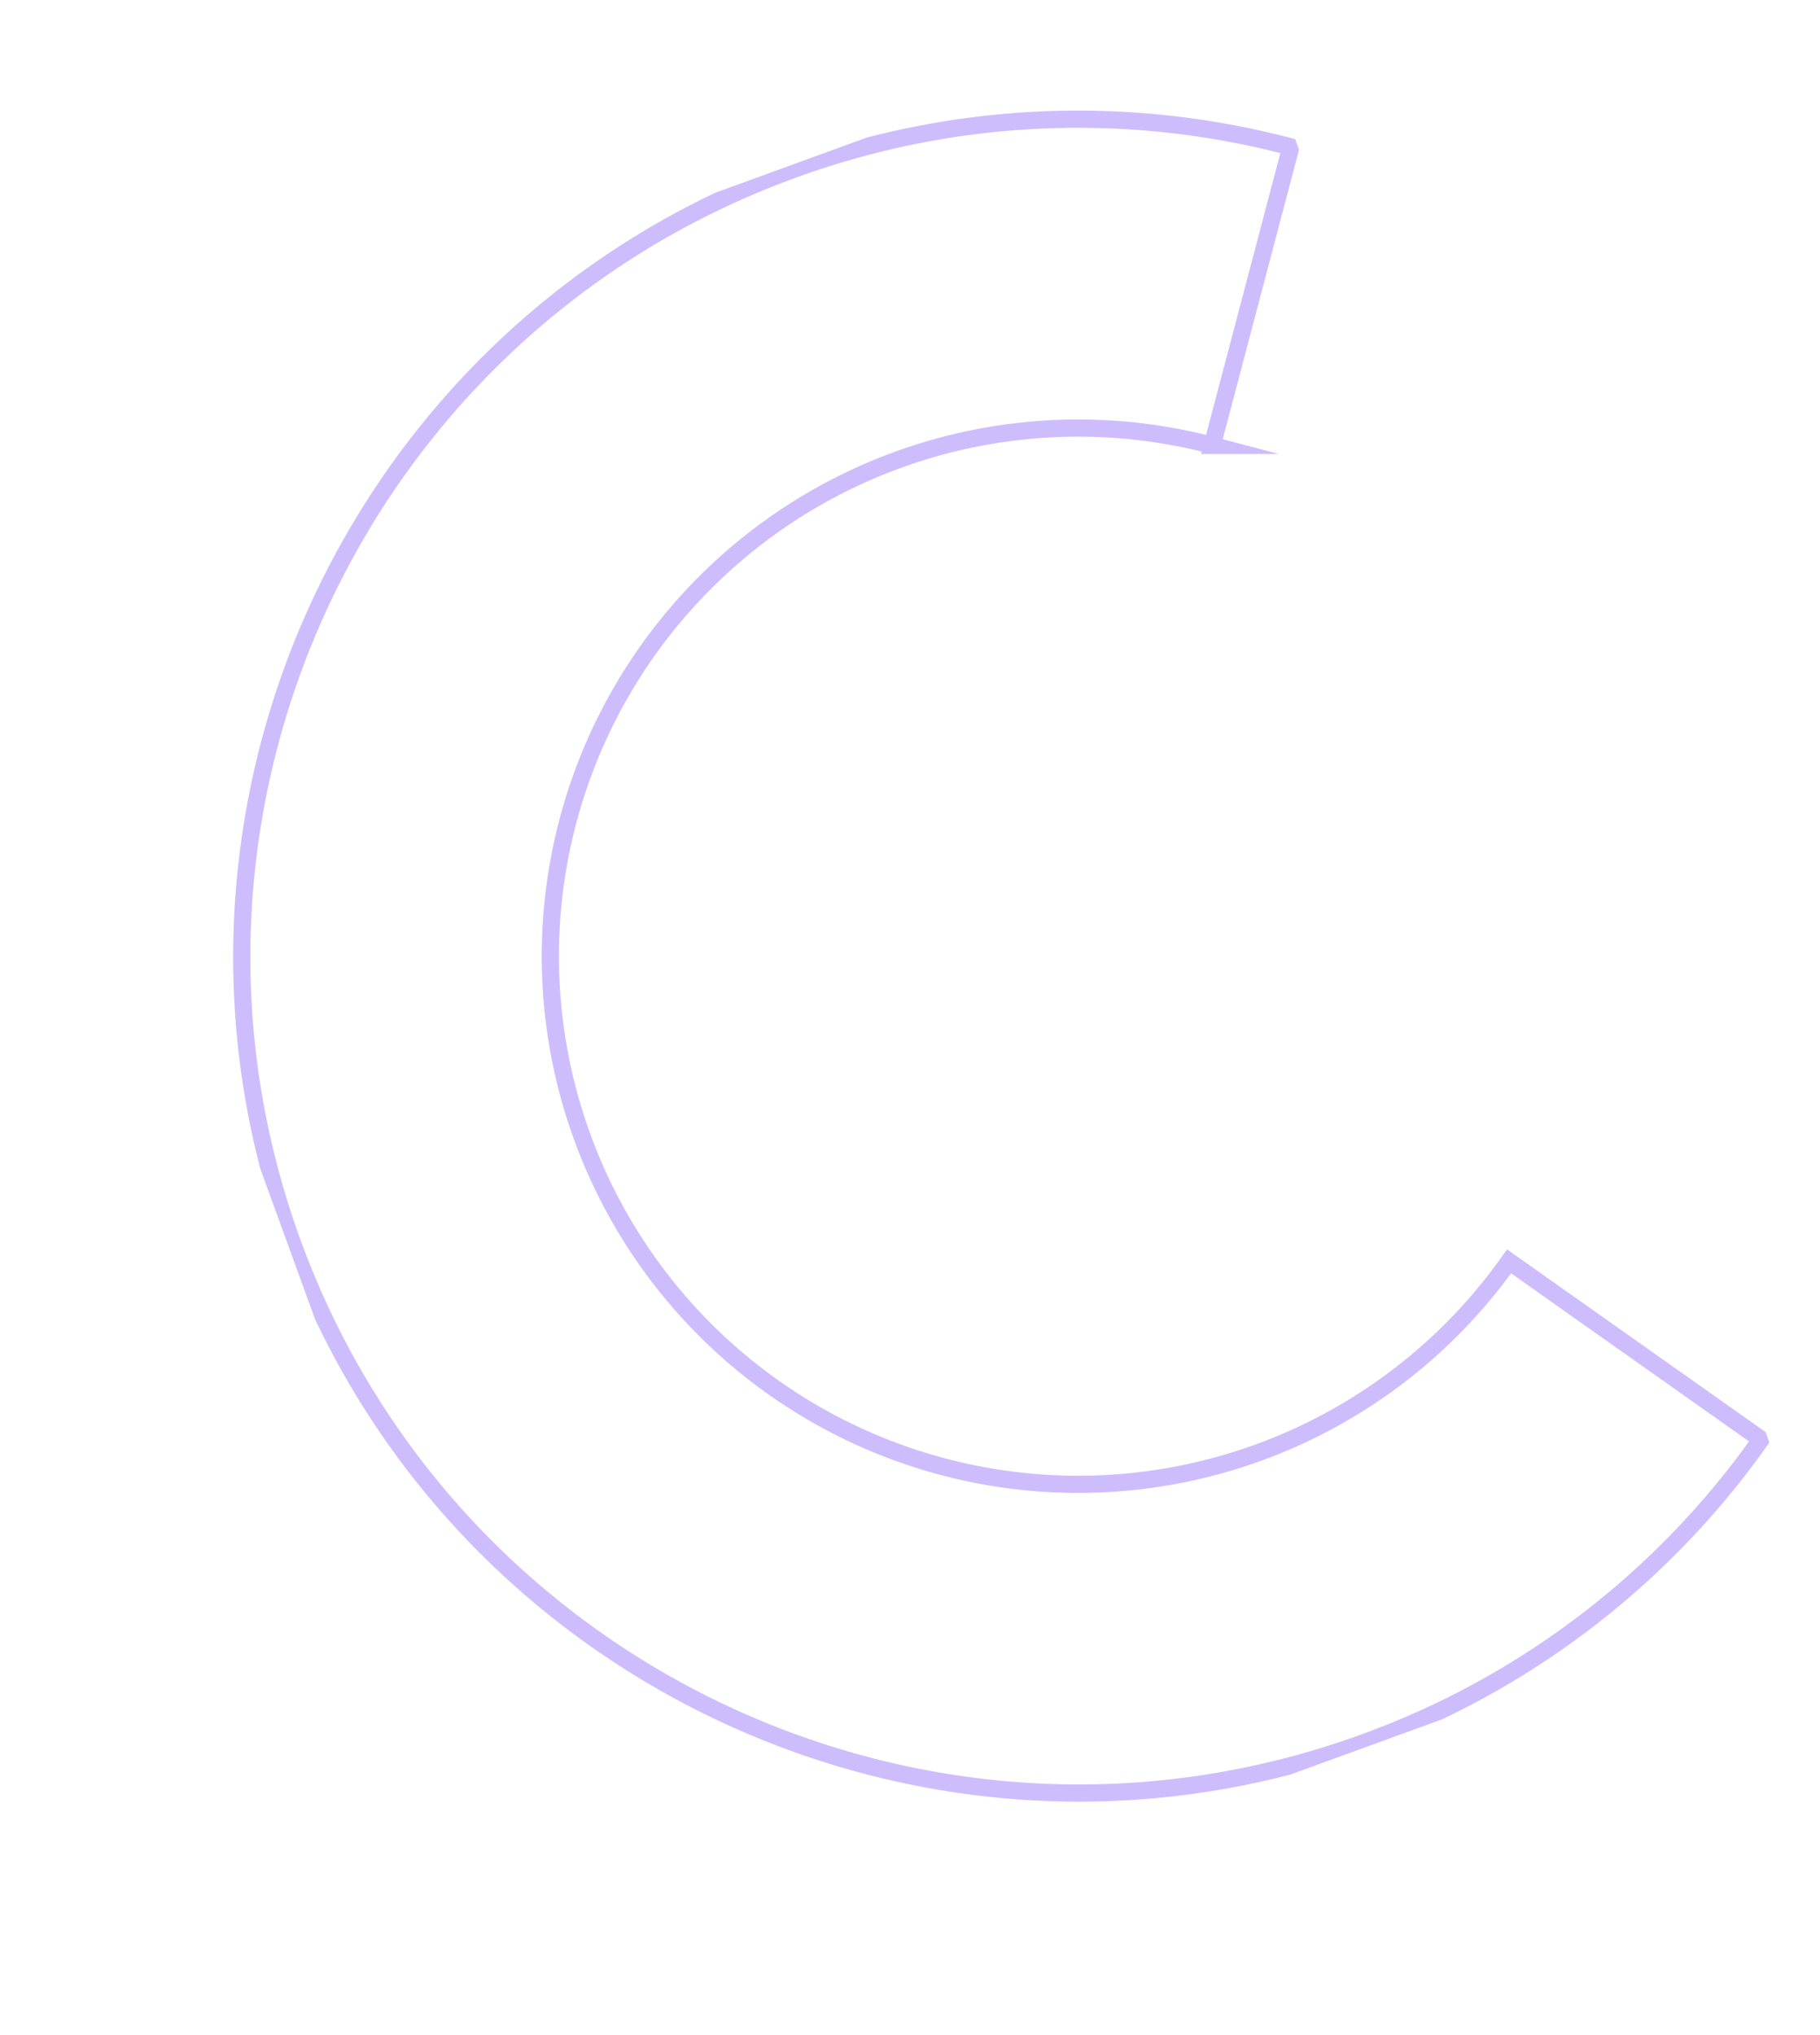 <svg xmlns="http://www.w3.org/2000/svg" xmlns:xlink="http://www.w3.org/1999/xlink" width="423.131" height="472.872" viewBox="0 0 423.131 472.872">
  <defs>
    <clipPath id="clip-path">
      <rect id="Retângulo_89" data-name="Retângulo 89" width="307.921" height="391.146" fill="none"/>
    </clipPath>
  </defs>
  <g id="Grupo_2206" data-name="Grupo 2206" transform="translate(0 105.315) rotate(-20)">
    <g id="Grupo_2205" data-name="Grupo 2205" clip-path="url(#clip-path)">
      <path id="Caminho_21" data-name="Caminho 21" d="M196.445,390.9C89.229,390.9,2,303.666,2,196.448S89.229,2,196.445,2A193.316,193.316,0,0,1,307.23,36.644l-40.9,58.912a122.726,122.726,0,1,0,0,201.784l40.9,58.912A193.316,193.316,0,0,1,196.445,390.9Z" transform="translate(-0.875 -0.875)" fill="none" stroke="#cebdfd" stroke-miterlimit="10" stroke-width="4"/>
    </g>
  </g>
</svg>
